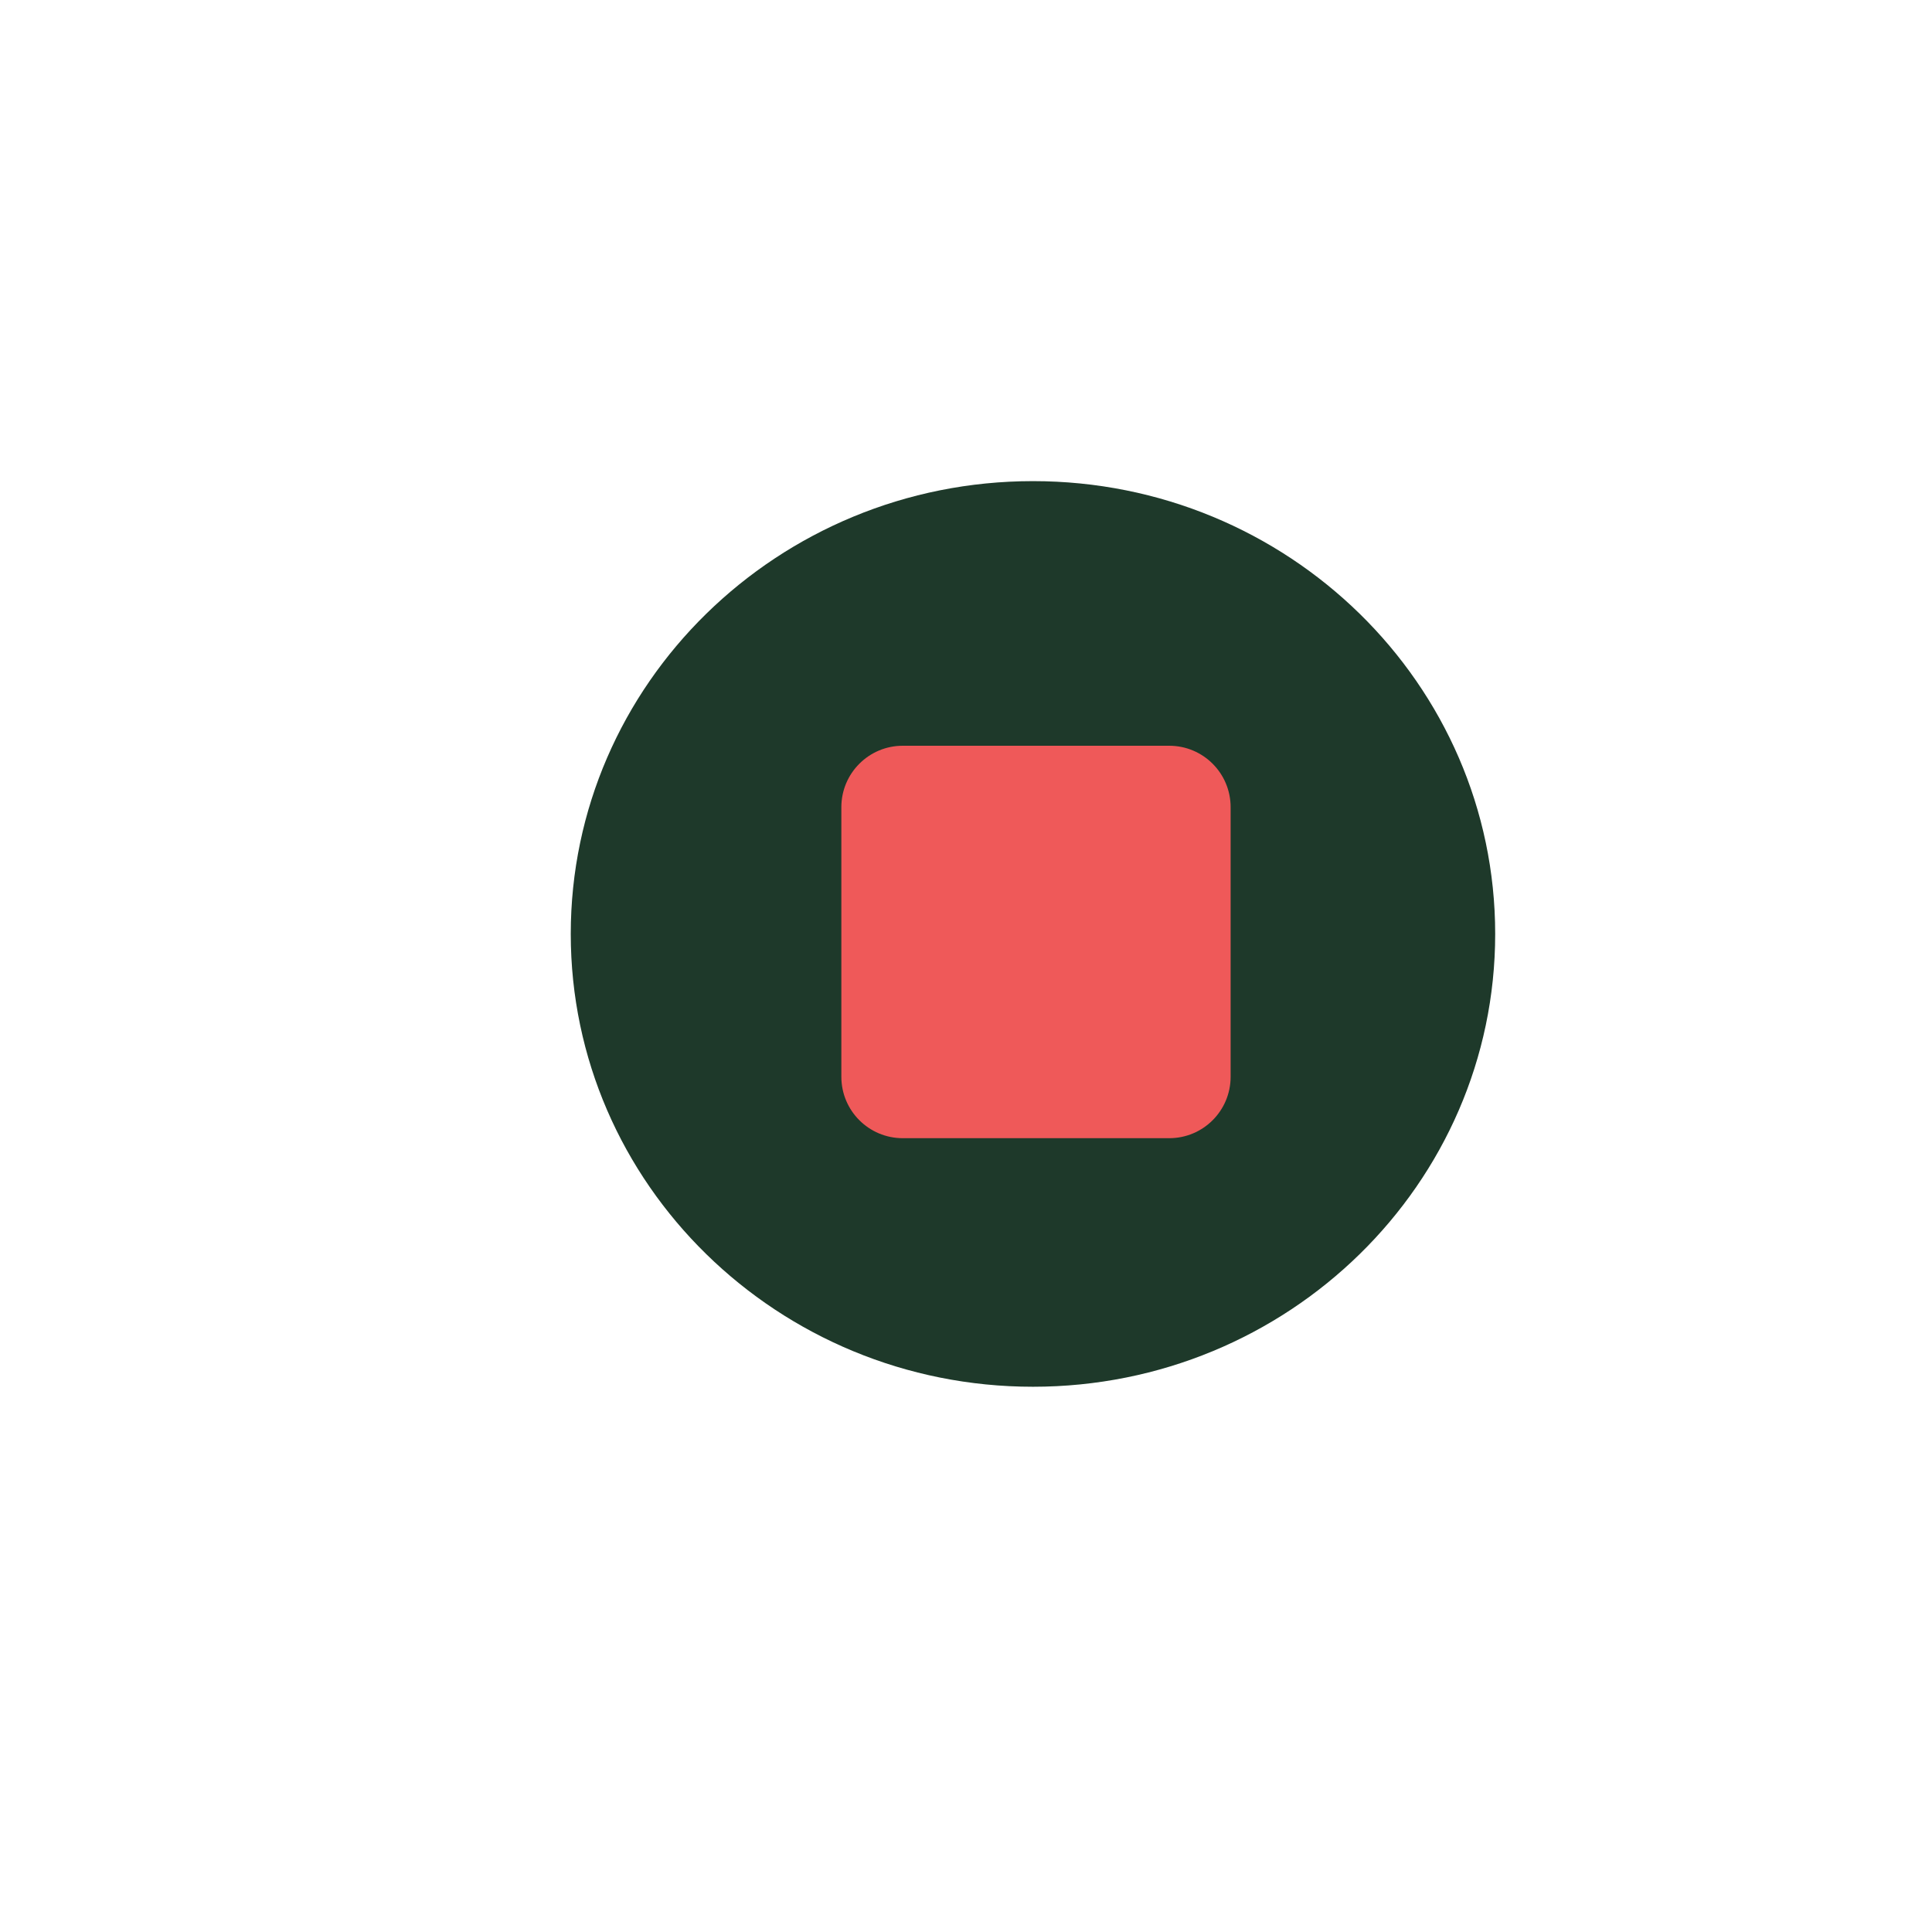 <?xml version="1.0" encoding="UTF-8" standalone="no"?>
<!DOCTYPE svg PUBLIC "-//W3C//DTD SVG 1.1//EN" "http://www.w3.org/Graphics/SVG/1.1/DTD/svg11.dtd">
<svg version="1.1" xmlns="http://www.w3.org/2000/svg" xmlns:xlink="http://www.w3.org/1999/xlink" preserveAspectRatio="xMidYMid meet" viewBox="0 0 640 640" width="100" height="100"><defs><path d="M495.3 309.38C495.3 392.17 426.69 459.38 342.19 459.38C257.68 459.38 189.07 392.17 189.07 309.38C189.07 226.59 257.68 159.38 342.19 159.38C426.69 159.38 495.3 226.59 495.3 309.38Z" id="e1JZc2CisO"></path><path d="M387.32 247.04C398.56 247.04 407.66 256.15 407.66 267.38C407.66 289.31 407.66 334.77 407.66 356.7C407.66 367.94 398.56 377.04 387.32 377.04C365.6 377.04 320.77 377.04 299.05 377.04C287.82 377.04 278.71 367.94 278.71 356.7C278.71 334.77 278.71 289.31 278.71 267.38C278.71 256.15 287.82 247.04 299.05 247.04C320.77 247.04 365.6 247.04 387.32 247.04Z" id="b4JCa65Ru"></path></defs><g><g><g><use xlink:href="#e1JZc2CisO" opacity="1" fill="#1e392a" fill-opacity="1"></use><g><use xlink:href="#e1JZc2CisO" opacity="1" fill-opacity="0" stroke="#f9798e" stroke-width="0" stroke-opacity="1"></use></g></g><g><use xlink:href="#b4JCa65Ru" opacity="1" fill="#ef5959" fill-opacity="1"></use></g></g></g></svg>